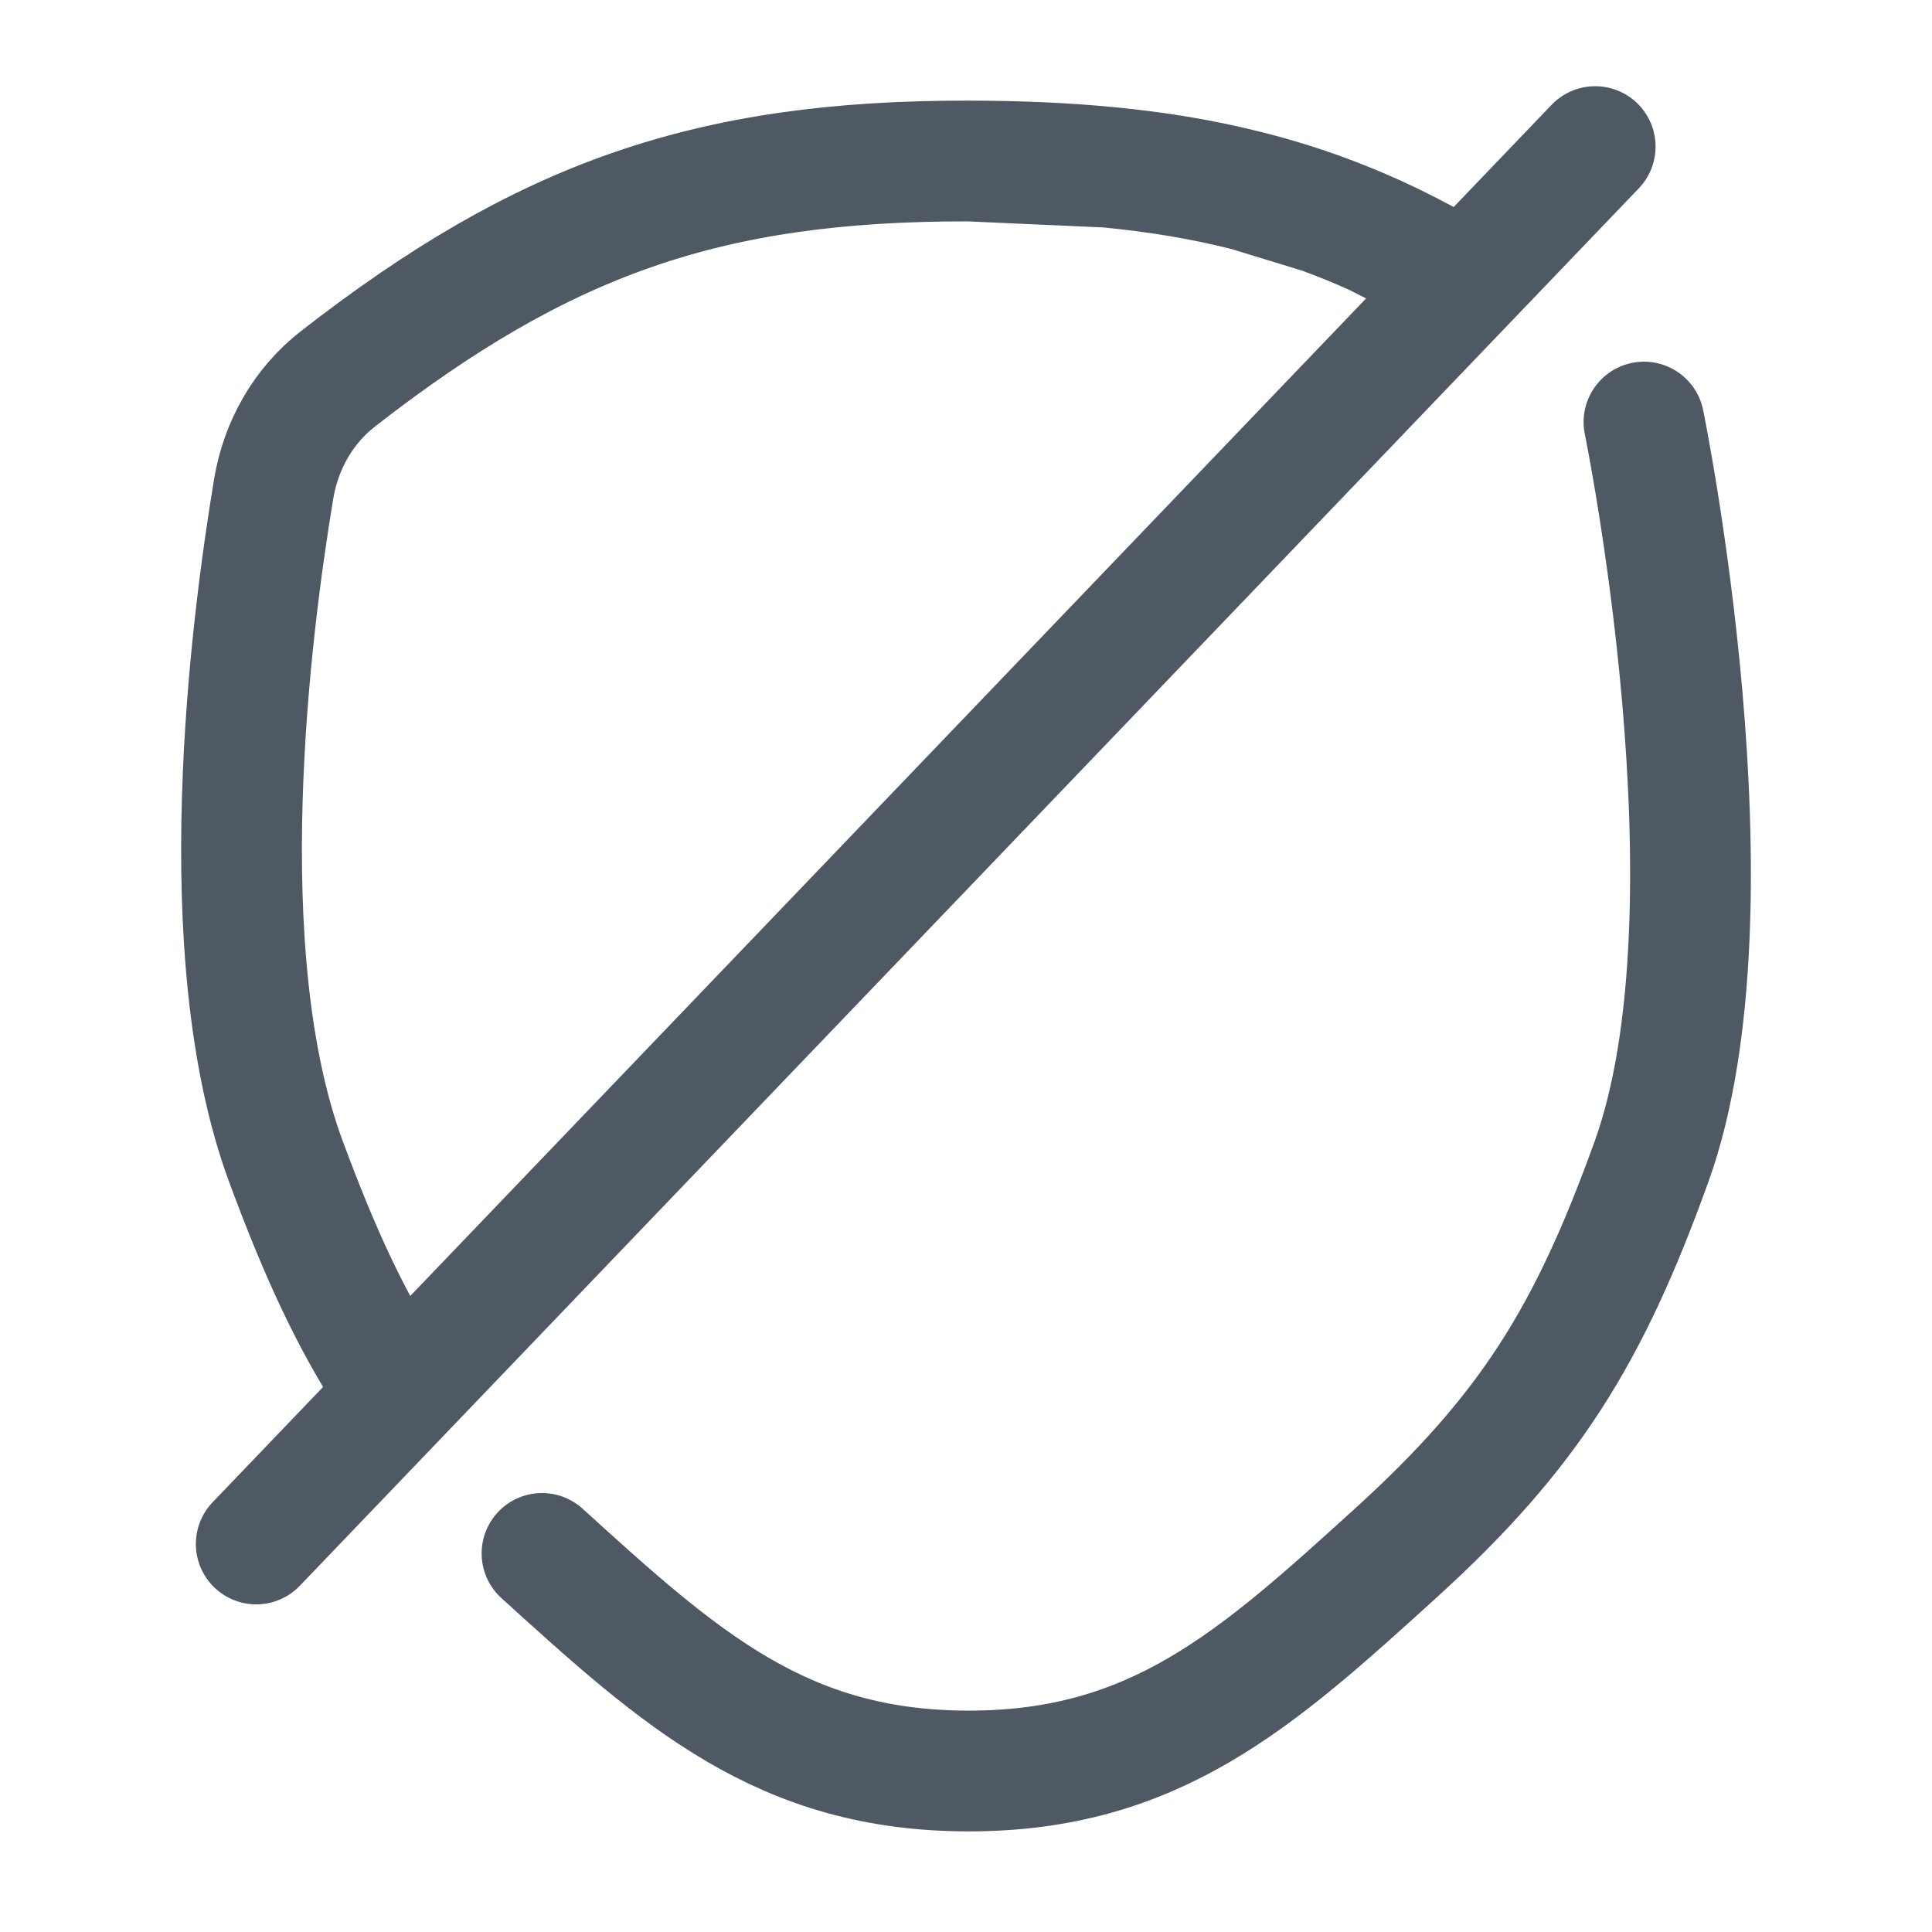 <svg width="24" height="24" viewBox="0 0 24 24" fill="none" xmlns="http://www.w3.org/2000/svg">
<path d="M12.034 2C8.794 1.994 6.746 2.722 4.202 4.703V4.703C3.769 5.039 3.49 5.53 3.4 6.071C3.112 7.8 2.596 11.849 3.553 14.432C3.97 15.558 4.366 16.426 4.892 17.218M12.034 2C12.647 2.001 13.219 2.025 13.761 2.077M12.034 2L13.761 2.077M20.422 5.243C20.422 5.243 21.658 11.263 20.515 14.432C19.742 16.575 19.006 17.779 17.334 19.297C15.606 20.867 14.348 22 12.034 22C9.719 22 8.461 20.867 6.733 19.297M13.761 2.077C14.375 2.136 14.95 2.231 15.5 2.371M15.5 2.371C15.814 2.45 16.12 2.544 16.421 2.653M15.5 2.371L16.421 2.653M16.421 2.653C16.647 2.736 16.87 2.827 17.091 2.927M17.091 2.927C17.353 3.046 17.612 3.179 17.871 3.325L17.091 2.927Z" stroke="#4E5964" stroke-width="1.5" stroke-linecap="round"/>
<path d="M19.816 1.821L3.183 19.18" stroke="#4E5964" stroke-width="1.5" stroke-linecap="round" stroke-linejoin="round"/>
</svg>
